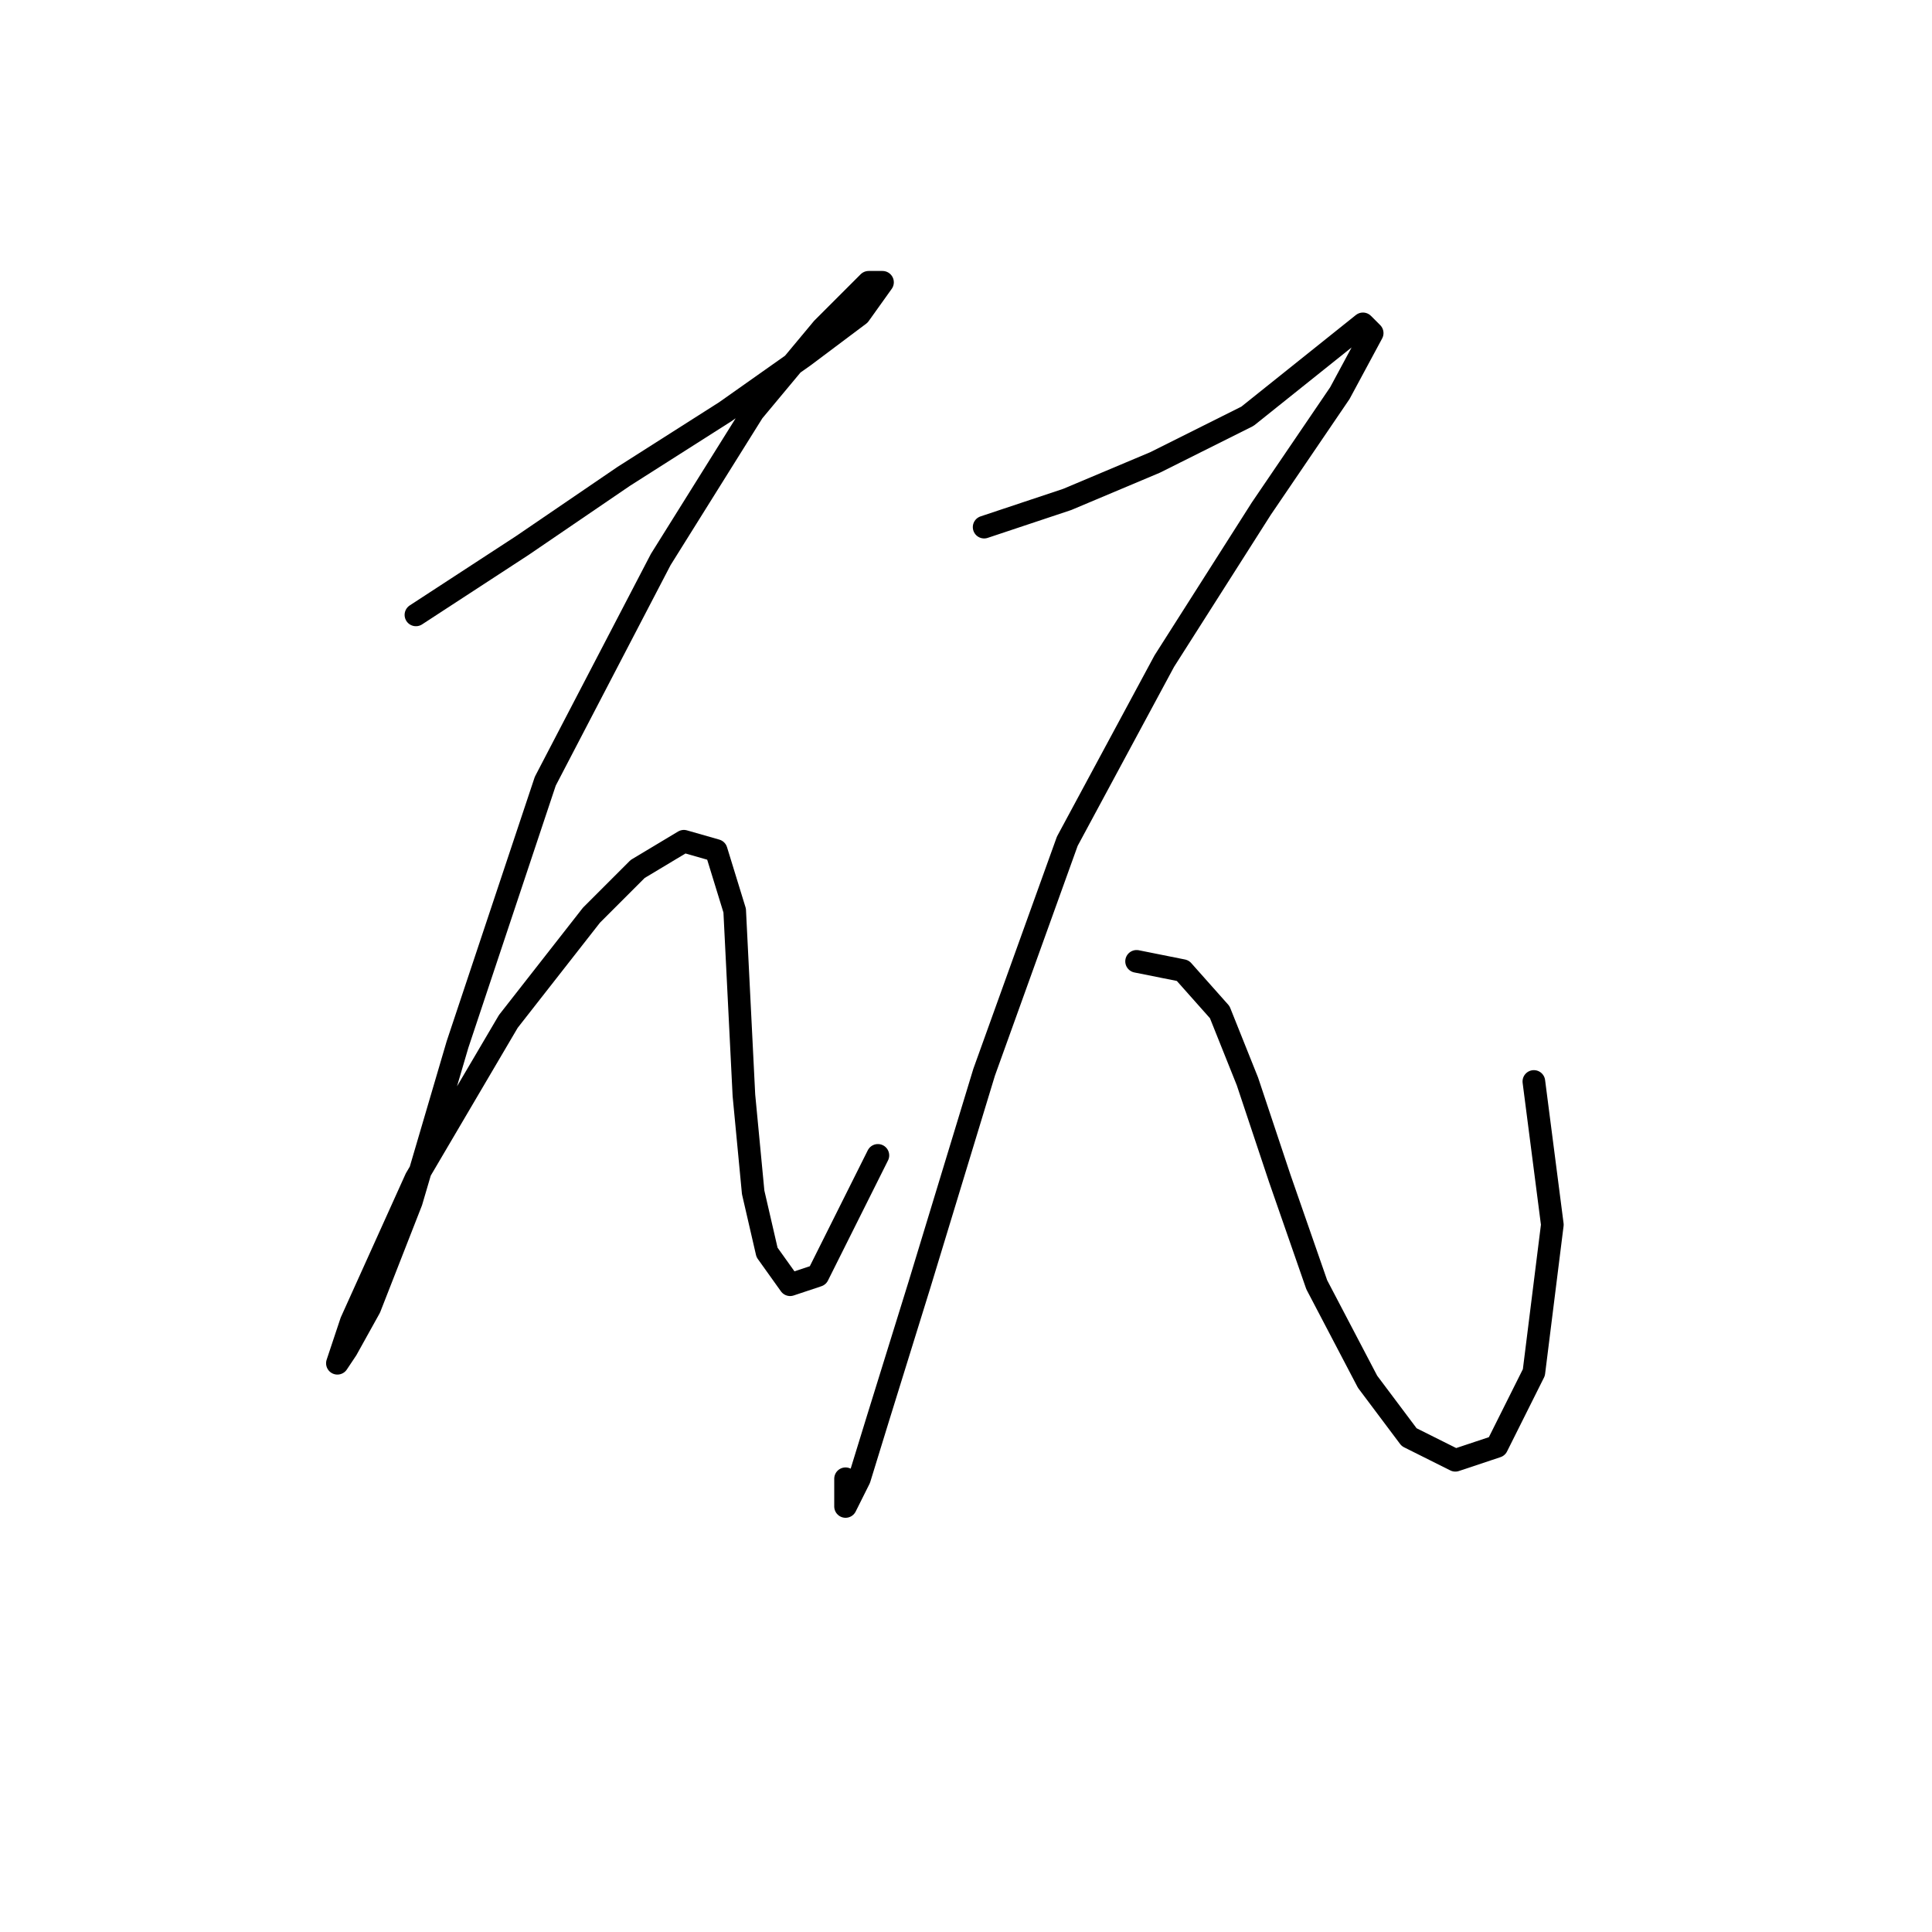 <?xml version="1.0" standalone="no"?>
    <svg width="256" height="256" xmlns="http://www.w3.org/2000/svg" version="1.1">
    <polyline stroke="black" stroke-width="3" stroke-linecap="round" fill="transparent" stroke-linejoin="round" points="55.113 81.477 69.192 72.295 82.659 63.113 96.125 54.544 106.531 47.198 113.876 41.689 116.937 37.405 115.1 37.405 108.979 43.526 99.798 54.544 87.555 74.131 72.253 103.513 60.622 138.403 54.501 159.215 48.992 173.294 45.932 178.803 44.707 180.639 46.544 175.13 55.113 156.155 67.356 135.343 78.374 121.264 84.495 115.143 90.616 111.47 94.901 112.695 97.349 120.652 98.573 145.137 99.798 157.991 101.634 165.948 104.695 170.233 108.367 169.009 116.325 153.094 116.325 153.094 " />
        <polyline stroke="black" stroke-width="3" stroke-linecap="round" fill="transparent" stroke-linejoin="round" points="130.403 69.847 141.421 66.174 153.052 61.277 165.294 55.156 174.475 47.811 180.597 42.914 181.821 44.138 177.536 52.095 167.13 67.398 154.276 87.598 141.421 111.47 130.403 142.076 121.834 170.233 116.325 187.985 113.876 195.942 112.04 199.615 112.04 195.942 112.04 195.942 " />
        <polyline stroke="black" stroke-width="3" stroke-linecap="round" fill="transparent" stroke-linejoin="round" points="150.603 127.385 156.724 128.61 161.621 134.119 165.294 143.3 169.579 156.155 174.475 170.233 181.209 183.088 186.718 190.433 192.839 193.494 198.348 191.657 203.245 181.863 205.693 162.276 203.245 143.3 203.245 143.3 " />
        </svg>